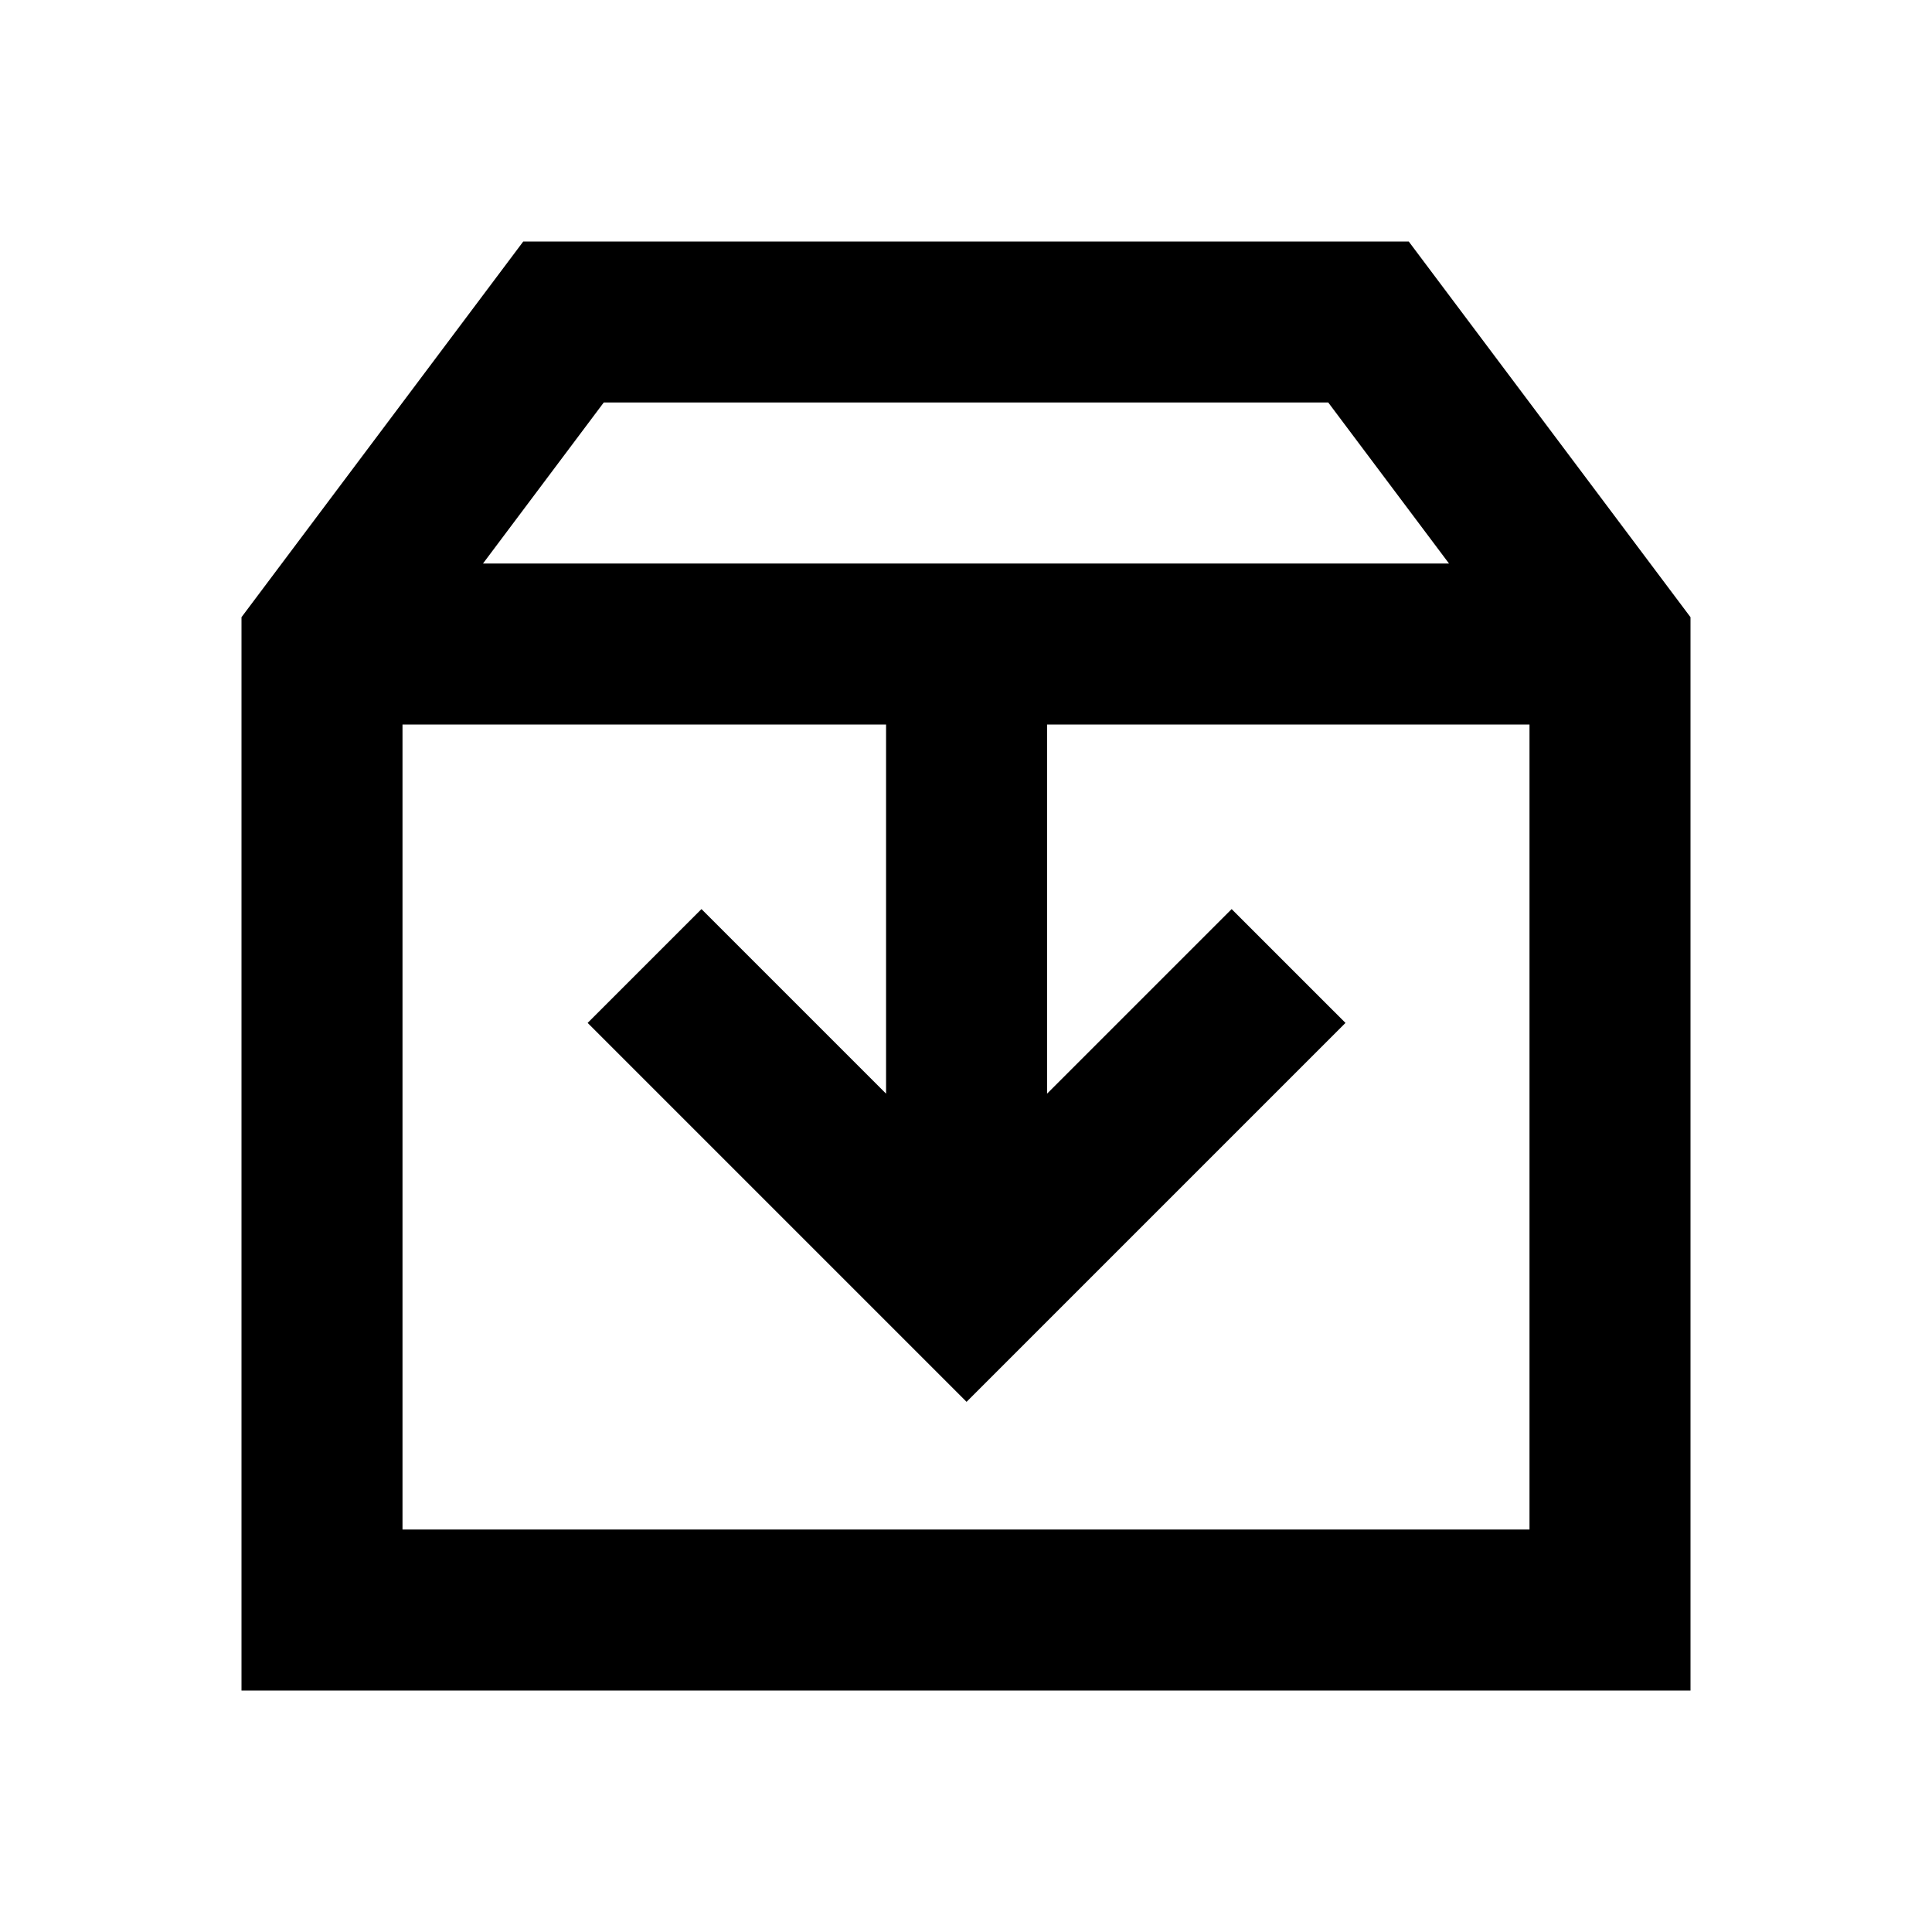 <svg width="24" height="24" viewBox="0 0 24 24" fill="none" xmlns="http://www.w3.org/2000/svg">
<g id="box-down-outlined">
<path id="icon" fill-rule="evenodd" clip-rule="evenodd" d="M17.5 3H6.5L3 7.667V21H21V7.667L17.5 3ZM6 7L7.5 5H16.5L18 7H6ZM13.007 9H19V19H5V9H11.007L11.007 13.586L8.714 11.293L7.3 12.707L12.007 17.414L16.714 12.707L15.3 11.293L13.007 13.586V9Z" fill="currentColor"/>
</g>
</svg>

